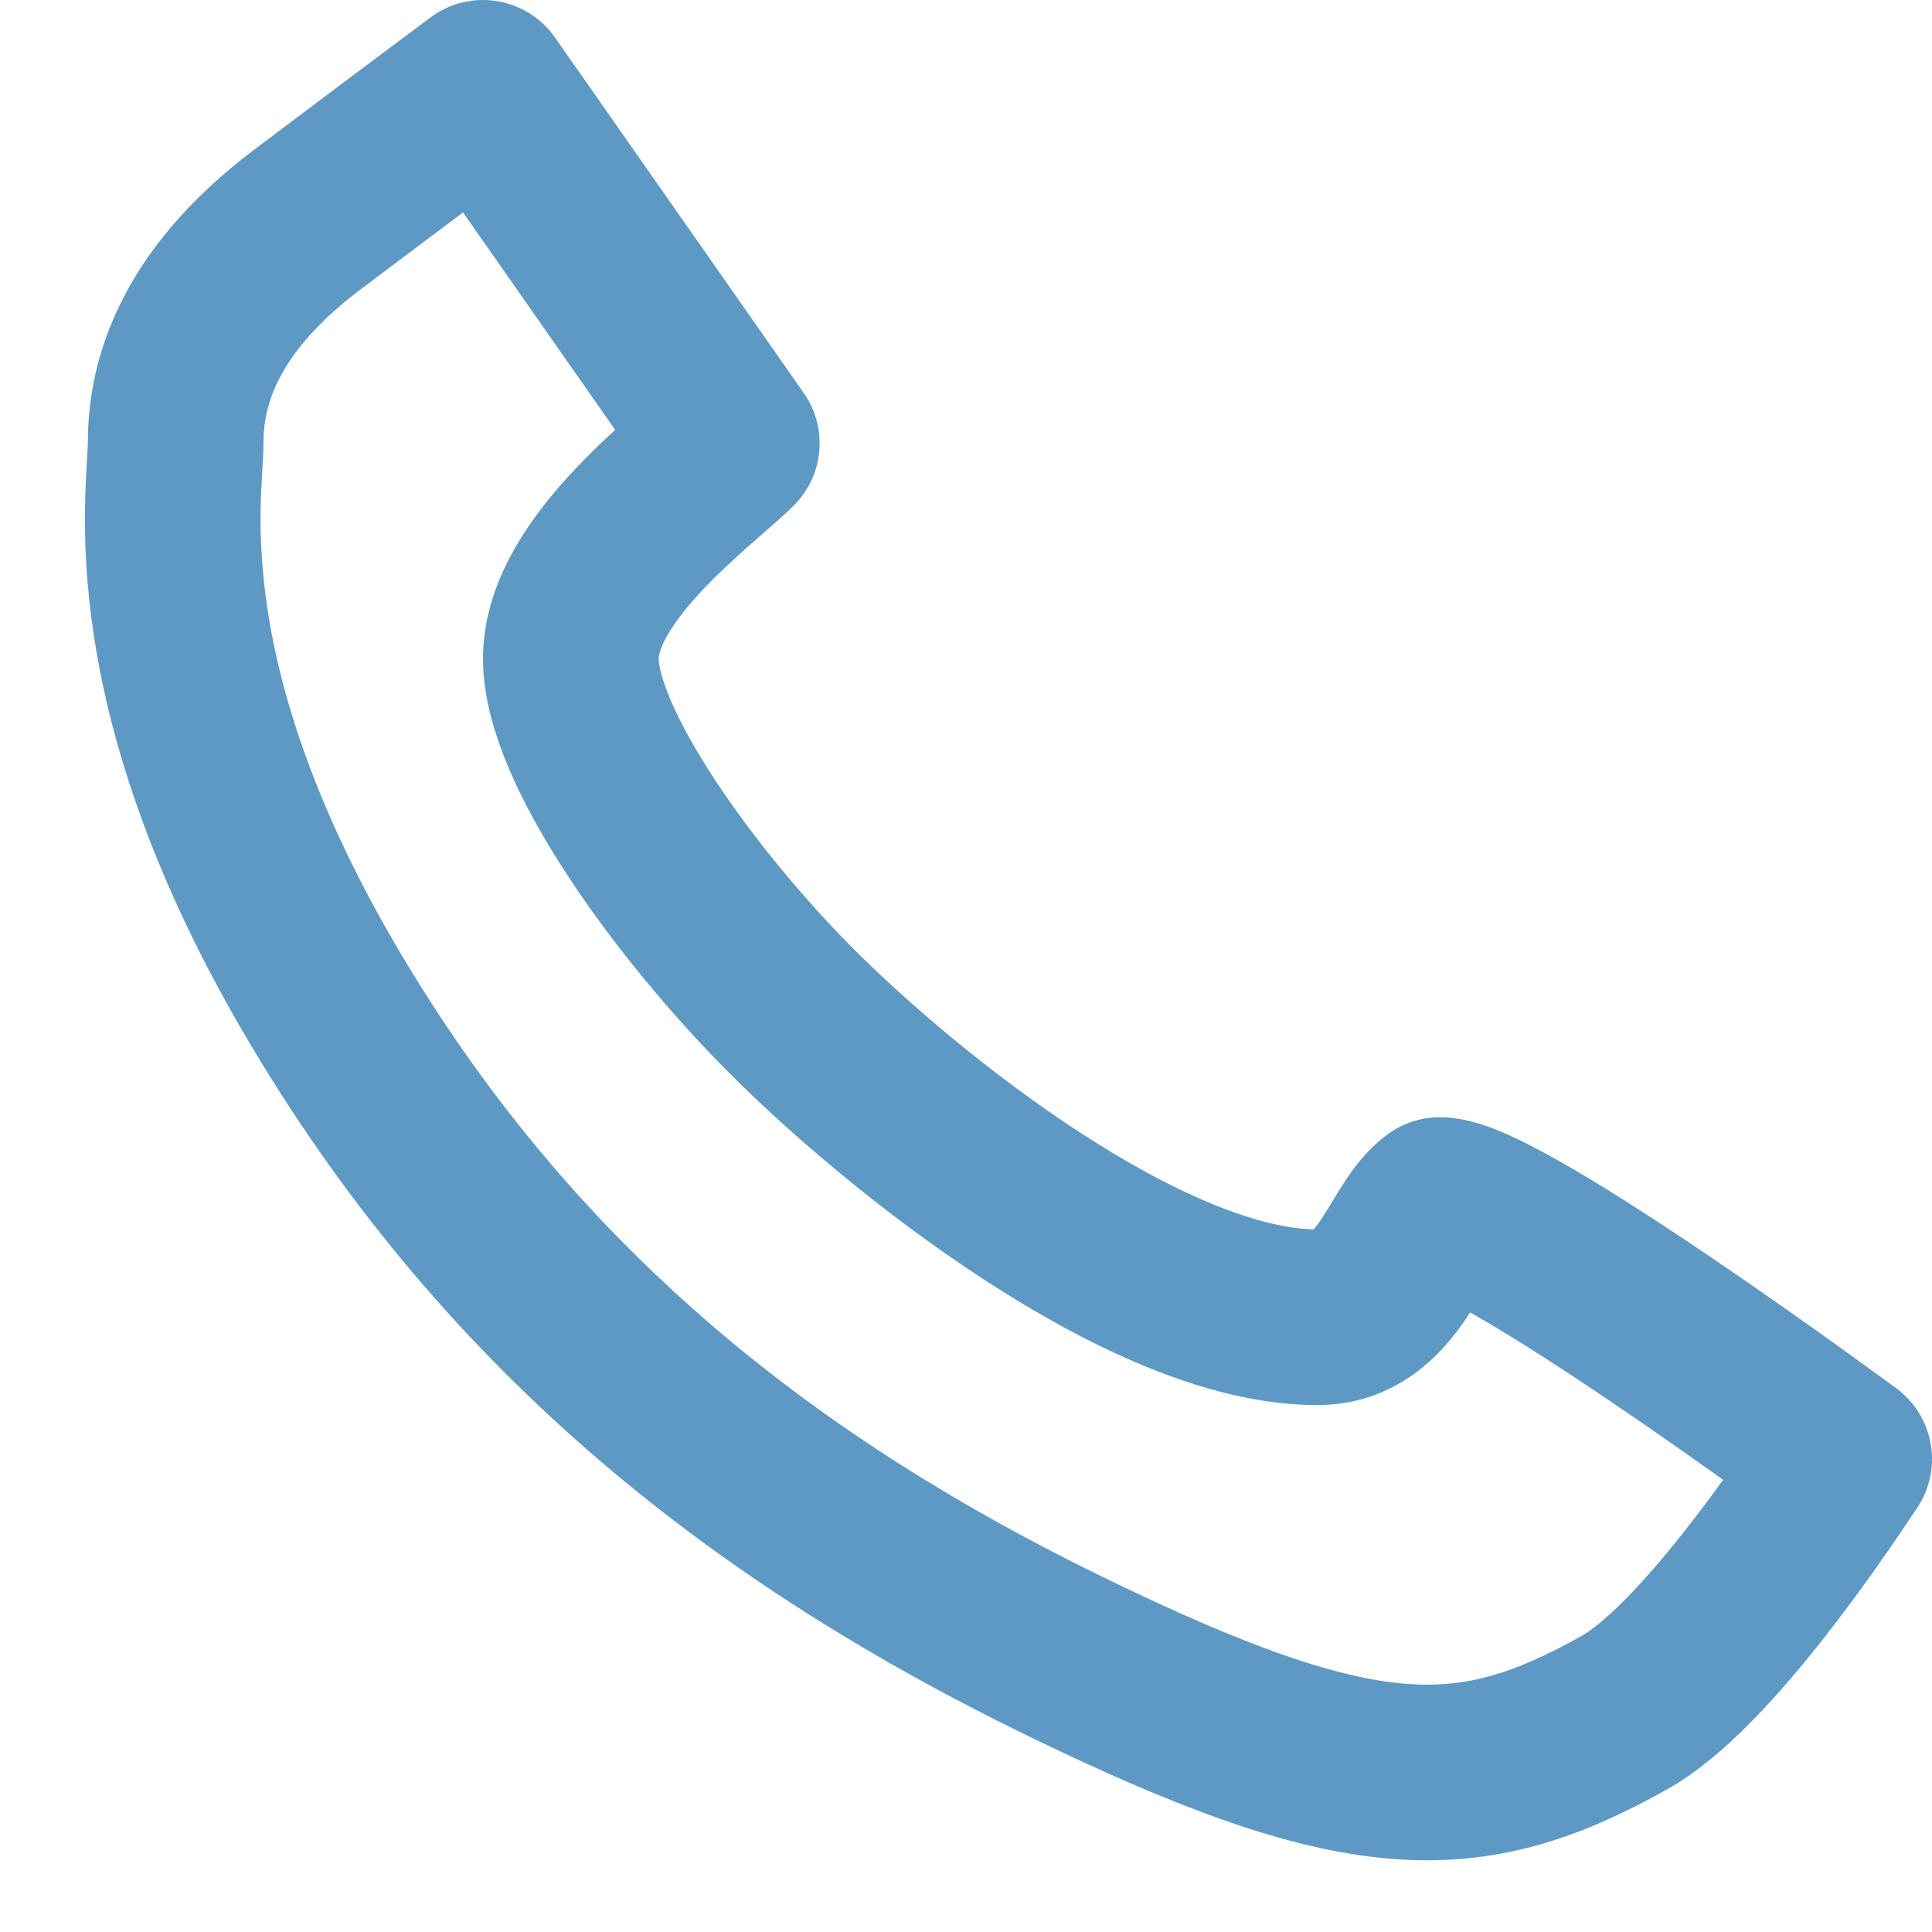 <svg width="22" height="22" viewBox="0 0 22 22" fill="none" xmlns="http://www.w3.org/2000/svg">
<path d="M5.5 1L8.333 5.048C7.95 5.434 6.5 6.469 6.5 7.5C6.5 8.5 7.806 10.3 9 11.5C10.295 12.801 13.061 15 15 15C15.826 15 16 14 16.394 13.722C17.086 13.722 21 16.614 21 16.614C20.616 17.192 19.401 18.994 18.5 19.5C16.727 20.495 15.5 20.5 12.145 18.869C8.789 17.238 5.872 15 3.727 11.409C1.582 7.818 2 5.626 2 5.048C2 4.47 2.173 3.5 3.5 2.5C4.828 1.5 5.5 1 5.5 1Z" stroke="#5E99C4" stroke-width="2" stroke-linecap="round" stroke-linejoin="round"/>
</svg>
